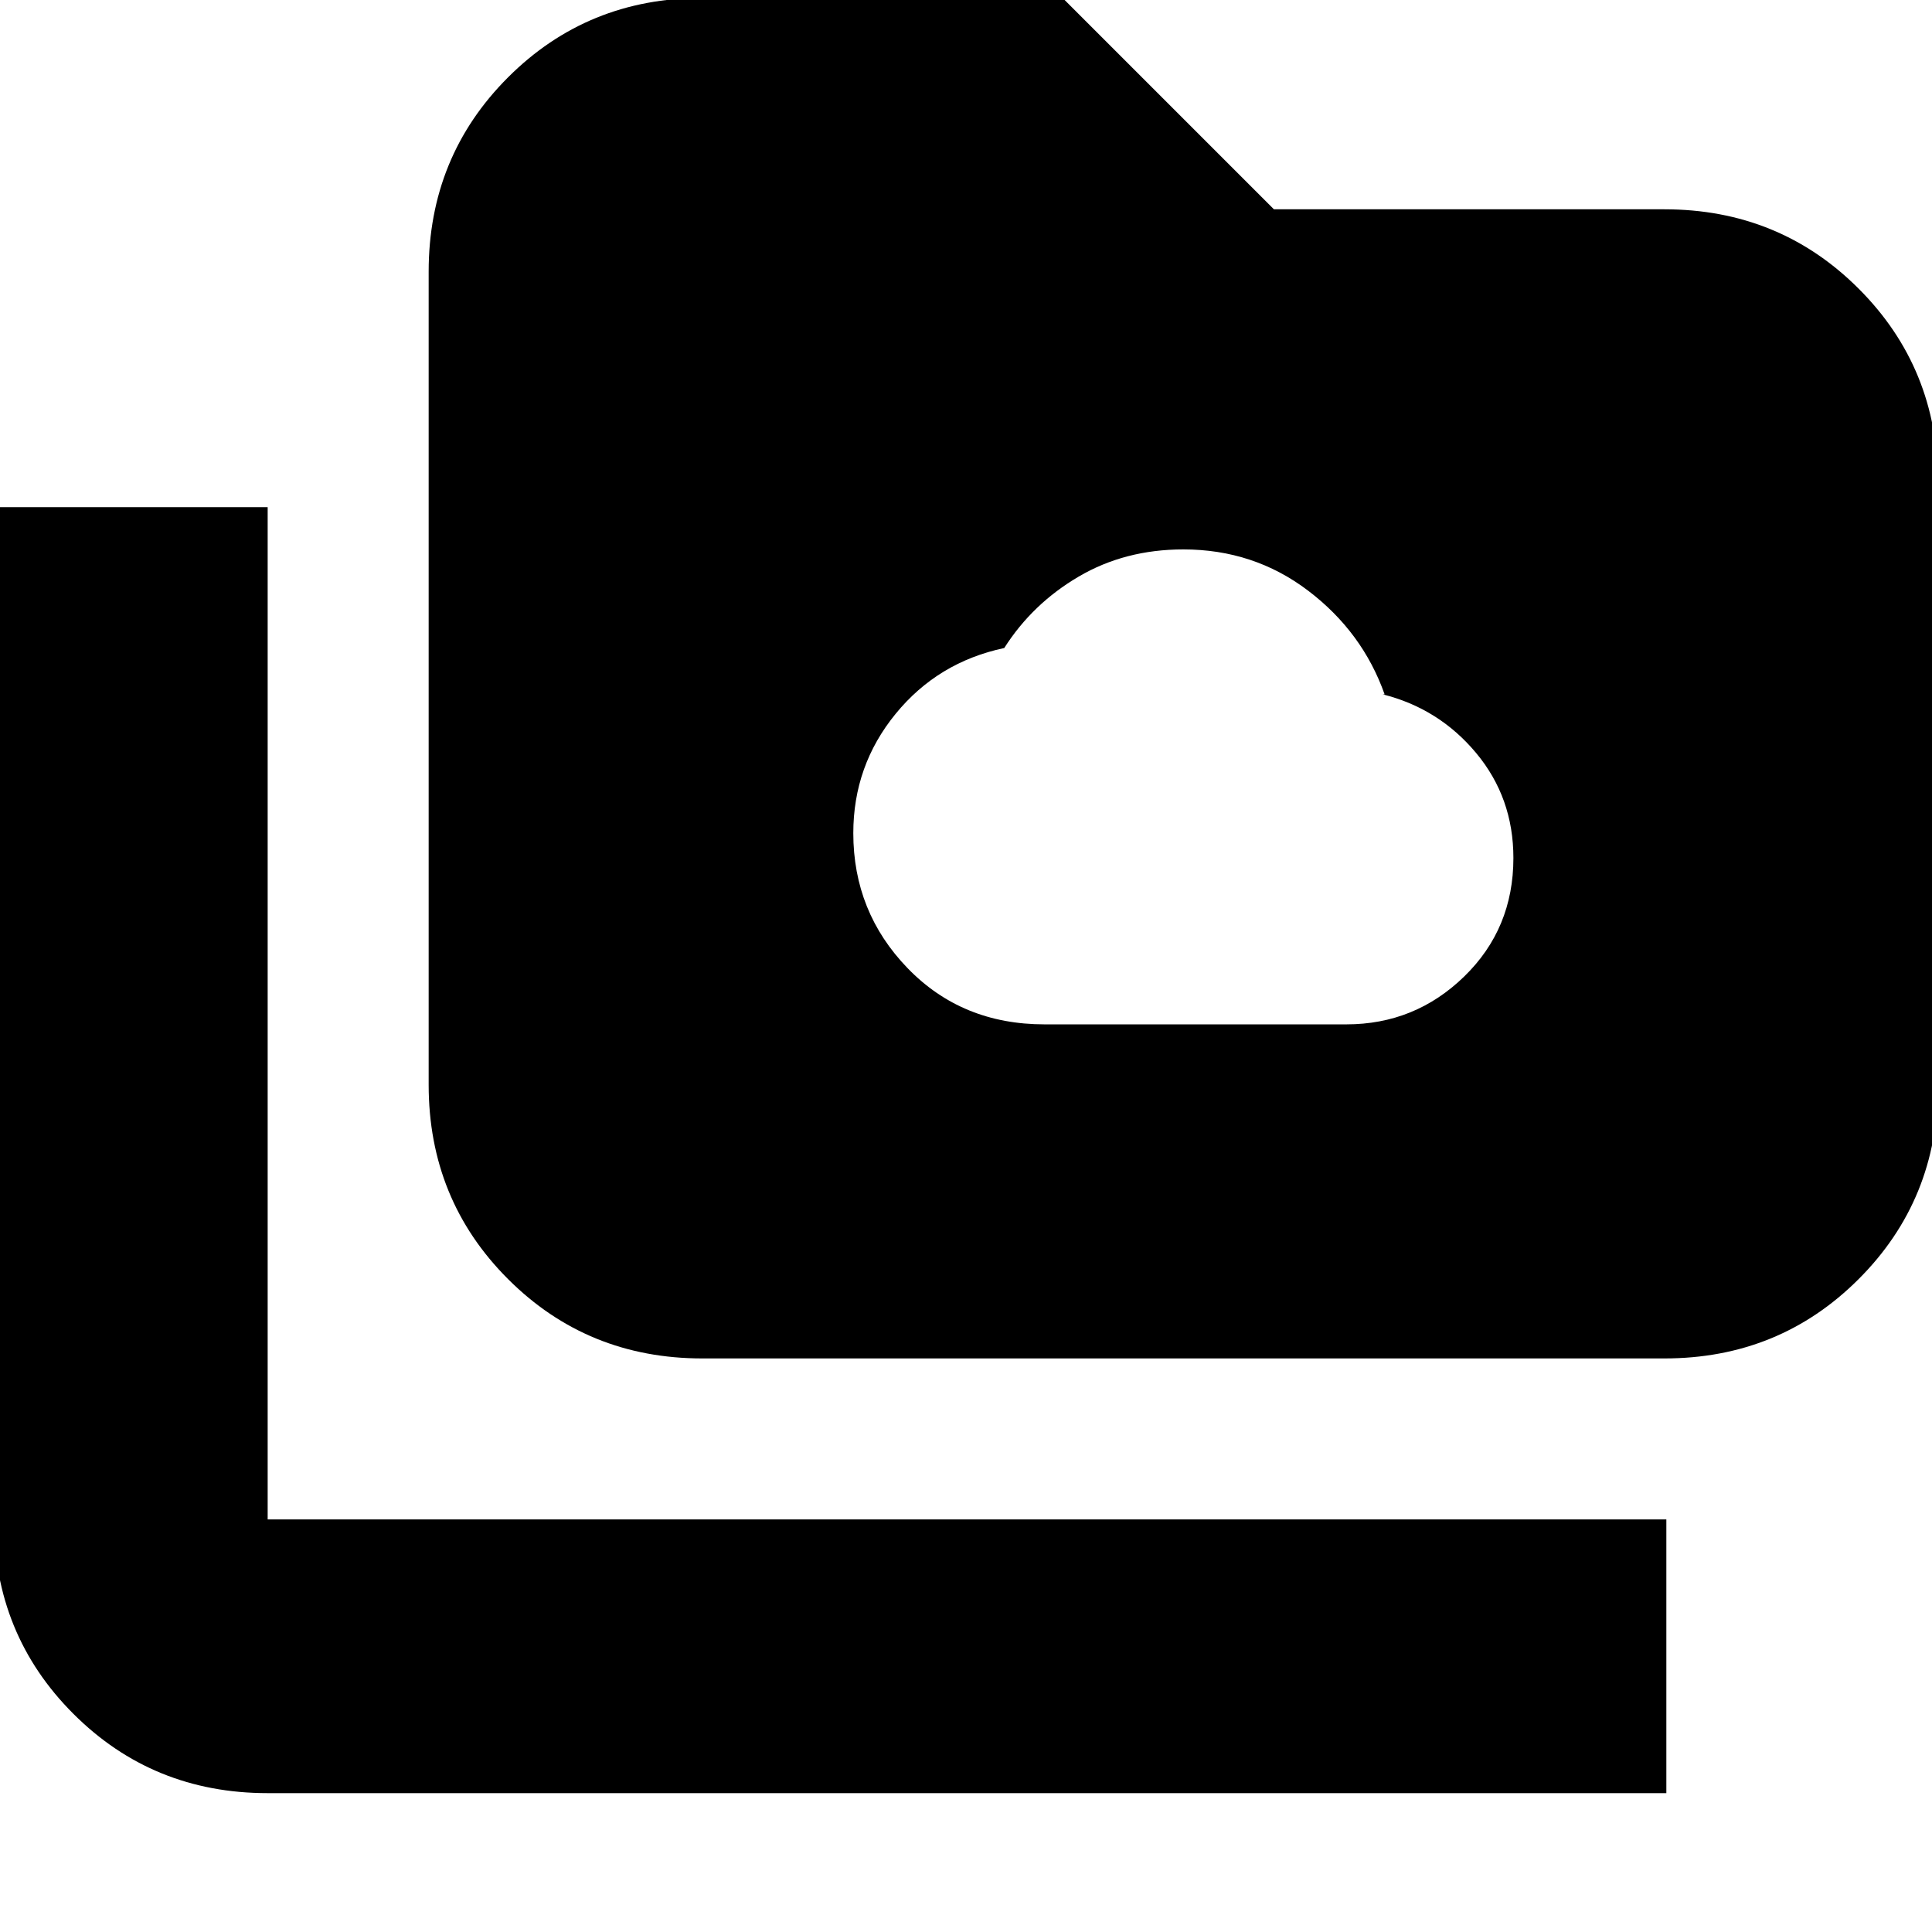 <svg xmlns="http://www.w3.org/2000/svg" height="24" viewBox="0 96 960 960" width="24"><path d="M519 605h150q34.097 0 58.548-23.774Q752 557.452 752 522.337q0-29.964-18.5-52.151Q715 448 687 441h1q-11-31-38-51.5T588 369q-29 0-52 13.5T499 418q-33 7-54 32.733-21 25.733-21 59.267 0 39.2 27 67.1 27 27.9 68 27.9ZM133 987q-57.125 0-96.563-39.438Q-3 908.125-3 851V348h136v503h695v136H133Zm216-216q-57.125 0-96.562-39.438Q213 692.125 213 635V231q0-57.125 39.438-96.562Q291.875 95 349 95h179l105 105h194q57.125 0 96.562 39.438Q963 278.875 963 336v299q0 57.125-39.438 96.562Q884.125 771 827 771H349Z"/></svg>